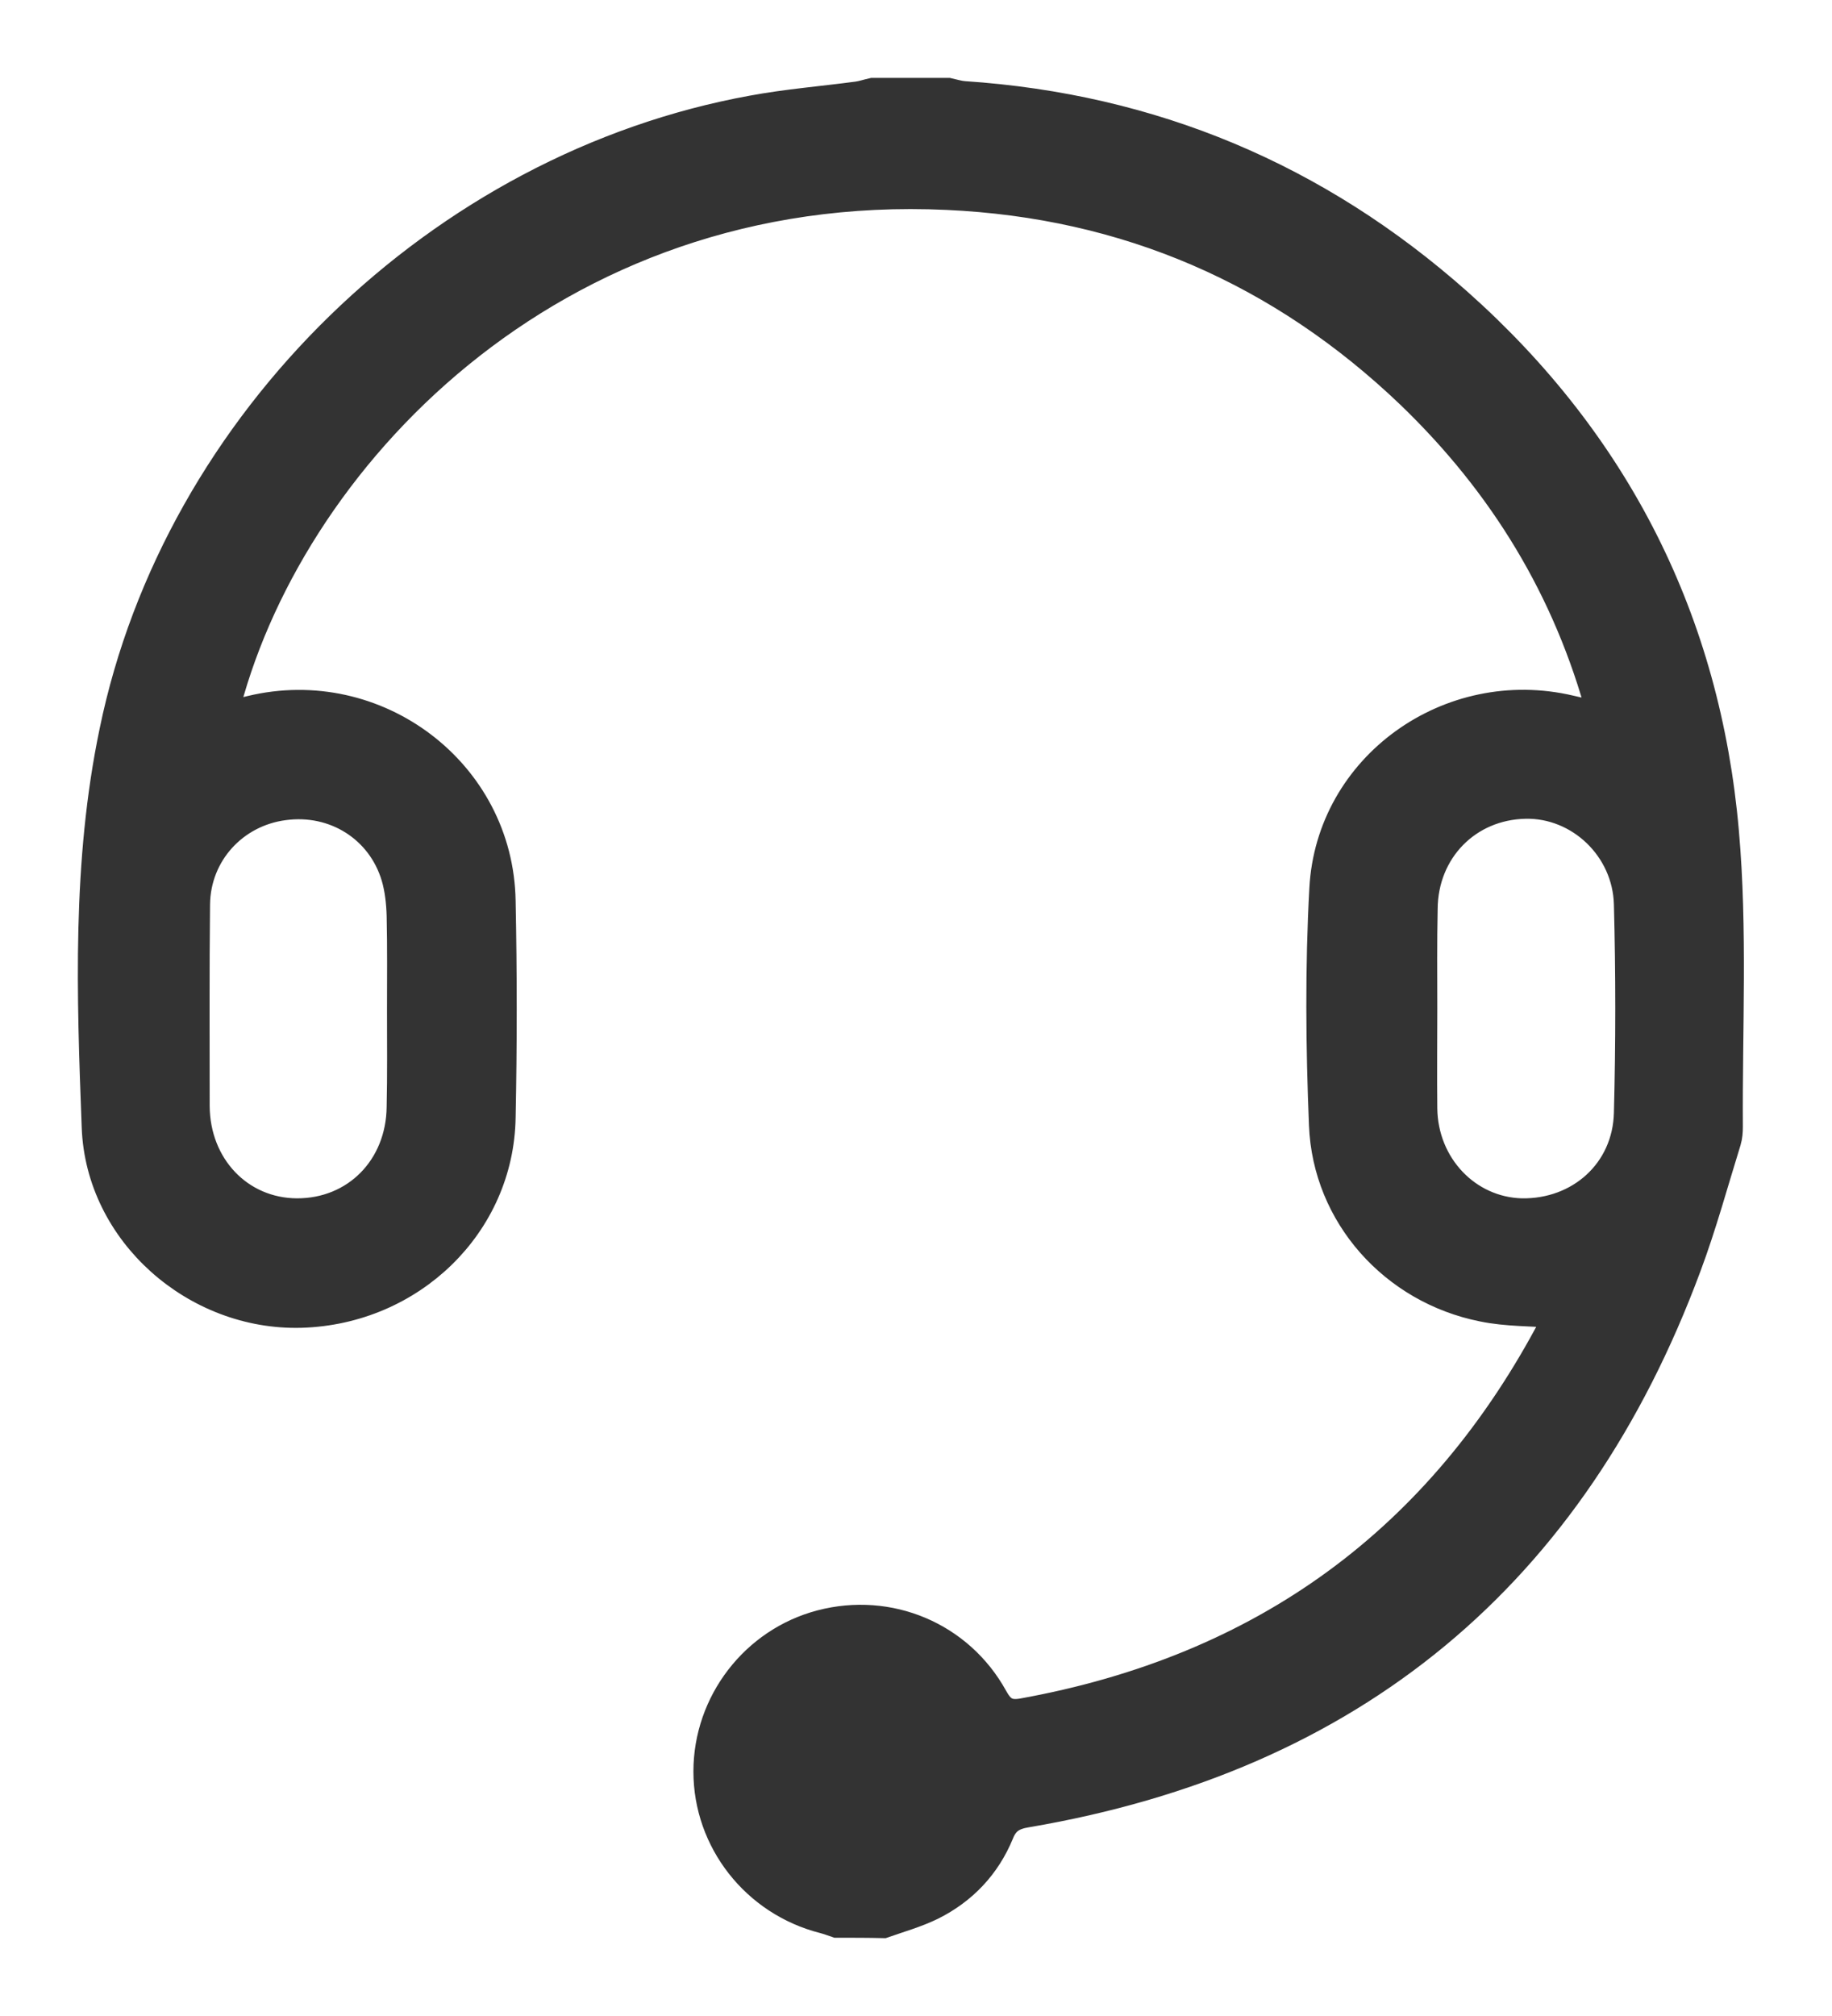 <svg width="20" height="22" viewBox="0 0 20 22" fill="none" xmlns="http://www.w3.org/2000/svg">
<path d="M9.134 20.996C9.087 20.98 9.036 20.961 8.989 20.949C8.242 20.758 7.72 20.09 7.72 19.332C7.72 18.578 8.234 17.91 8.961 17.719C9.708 17.523 10.479 17.848 10.852 18.523C10.927 18.66 11.001 18.711 11.159 18.684C13.788 18.211 15.725 16.801 16.959 14.445C16.975 14.41 16.991 14.375 17.003 14.344C16.724 14.32 16.449 14.328 16.185 14.273C15.21 14.078 14.479 13.262 14.44 12.277C14.405 11.418 14.397 10.559 14.444 9.699C14.515 8.359 15.824 7.426 17.144 7.738C17.242 7.762 17.345 7.781 17.478 7.809C17.109 6.43 16.401 5.281 15.395 4.312C13.988 2.965 12.298 2.23 10.341 2.141C6.006 1.938 3.117 5.055 2.449 7.805C2.551 7.781 2.646 7.766 2.736 7.742C4.112 7.41 5.456 8.426 5.479 9.832C5.495 10.621 5.495 11.406 5.479 12.195C5.46 13.367 4.493 14.305 3.286 14.34C2.131 14.371 1.085 13.457 1.042 12.301C0.987 10.859 0.936 9.41 1.235 7.98C1.93 4.605 4.803 1.809 8.215 1.191C8.592 1.121 8.981 1.09 9.362 1.039C9.417 1.031 9.472 1.012 9.527 1C9.803 1 10.078 1 10.353 1C10.408 1.012 10.467 1.031 10.522 1.035C12.581 1.172 14.381 1.93 15.918 3.293C17.655 4.836 18.634 6.781 18.834 9.078C18.928 10.145 18.87 11.223 18.877 12.297C18.877 12.348 18.873 12.402 18.858 12.453C18.716 12.91 18.59 13.375 18.422 13.824C17.172 17.188 14.77 19.188 11.206 19.793C11.064 19.816 10.974 19.867 10.919 20.008C10.773 20.363 10.518 20.633 10.172 20.805C10.003 20.887 9.822 20.938 9.645 21C9.476 20.996 9.307 20.996 9.134 20.996ZM15.541 11.004C15.541 11.367 15.537 11.734 15.541 12.098C15.549 12.719 16.02 13.211 16.61 13.227C17.242 13.238 17.753 12.785 17.769 12.148C17.789 11.387 17.789 10.625 17.769 9.867C17.753 9.254 17.238 8.773 16.653 8.785C16.024 8.797 15.549 9.281 15.545 9.918C15.537 10.277 15.541 10.641 15.541 11.004ZM4.375 11.027C4.375 10.684 4.379 10.34 4.371 9.992C4.367 9.852 4.351 9.703 4.312 9.57C4.155 9.043 3.652 8.727 3.102 8.801C2.559 8.871 2.15 9.316 2.143 9.867C2.135 10.602 2.139 11.336 2.139 12.07C2.143 12.727 2.618 13.223 3.239 13.227C3.88 13.23 4.363 12.742 4.371 12.082C4.379 11.727 4.375 11.379 4.375 11.027Z" fill="#333333" stroke="#333333" stroke-width="0.3" stroke-miterlimit="10"/>
</svg>
